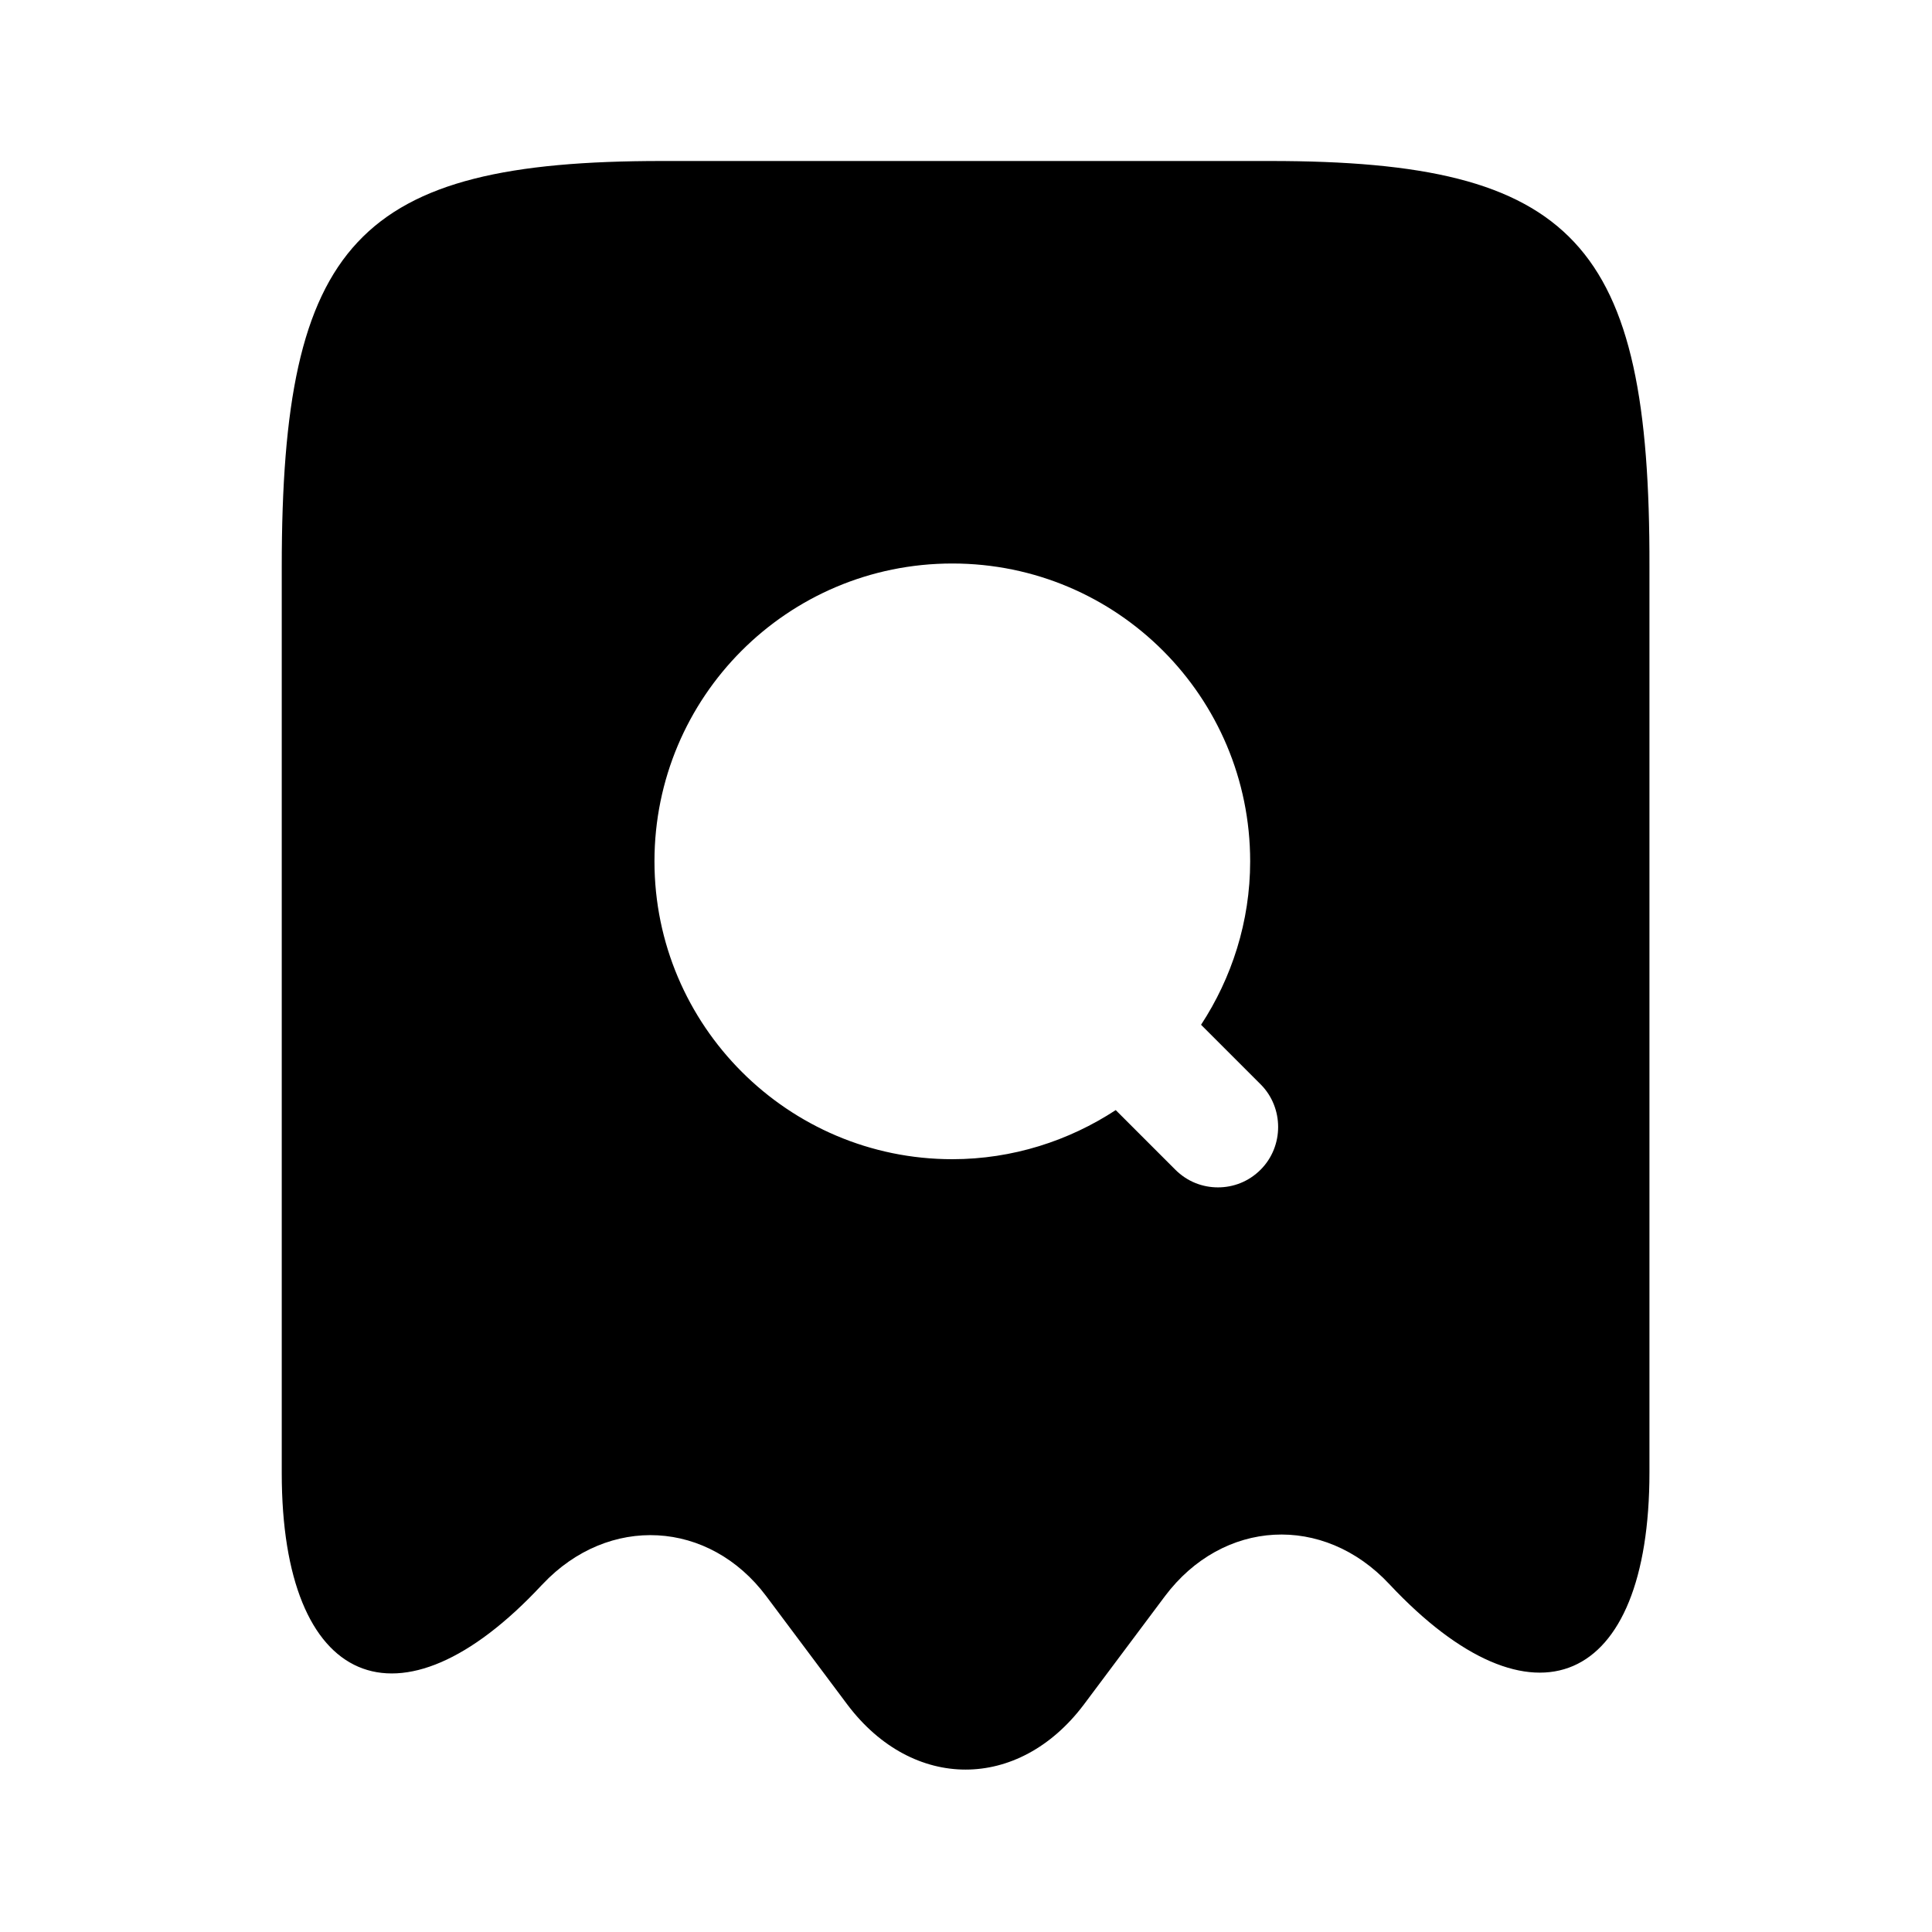 <svg
  width="24"
  height="24"
  viewBox="0 0 24 24"
  fill="none"
  xmlns="http://www.w3.org/2000/svg"
>
<path
    d="M15.78 2H8.22C4.44 2 3.5 3.01 3.5 7.04V18.3C3.5 20.96 4.96 21.59 6.73 19.69L6.74 19.68C7.56 18.81 8.81 18.88 9.52 19.83L10.53 21.18C11.34 22.25 12.65 22.25 13.46 21.18L14.47 19.83C15.19 18.87 16.44 18.8 17.26 19.68C19.04 21.58 20.49 20.95 20.49 18.29V7.04C20.5 3.01 19.56 2 15.78 2ZM15.66 14.53C15.51 14.68 15.32 14.75 15.13 14.75C14.94 14.75 14.75 14.68 14.6 14.53L13.86 13.79C13.28 14.17 12.58 14.4 11.83 14.4C9.79 14.4 8.13 12.74 8.13 10.7C8.13 8.66 9.78 7 11.83 7C13.88 7 15.53 8.66 15.53 10.7C15.53 11.45 15.3 12.15 14.92 12.73L15.66 13.47C15.95 13.76 15.95 14.24 15.66 14.53Z"
    fill="currentColor"
  />
</svg>
